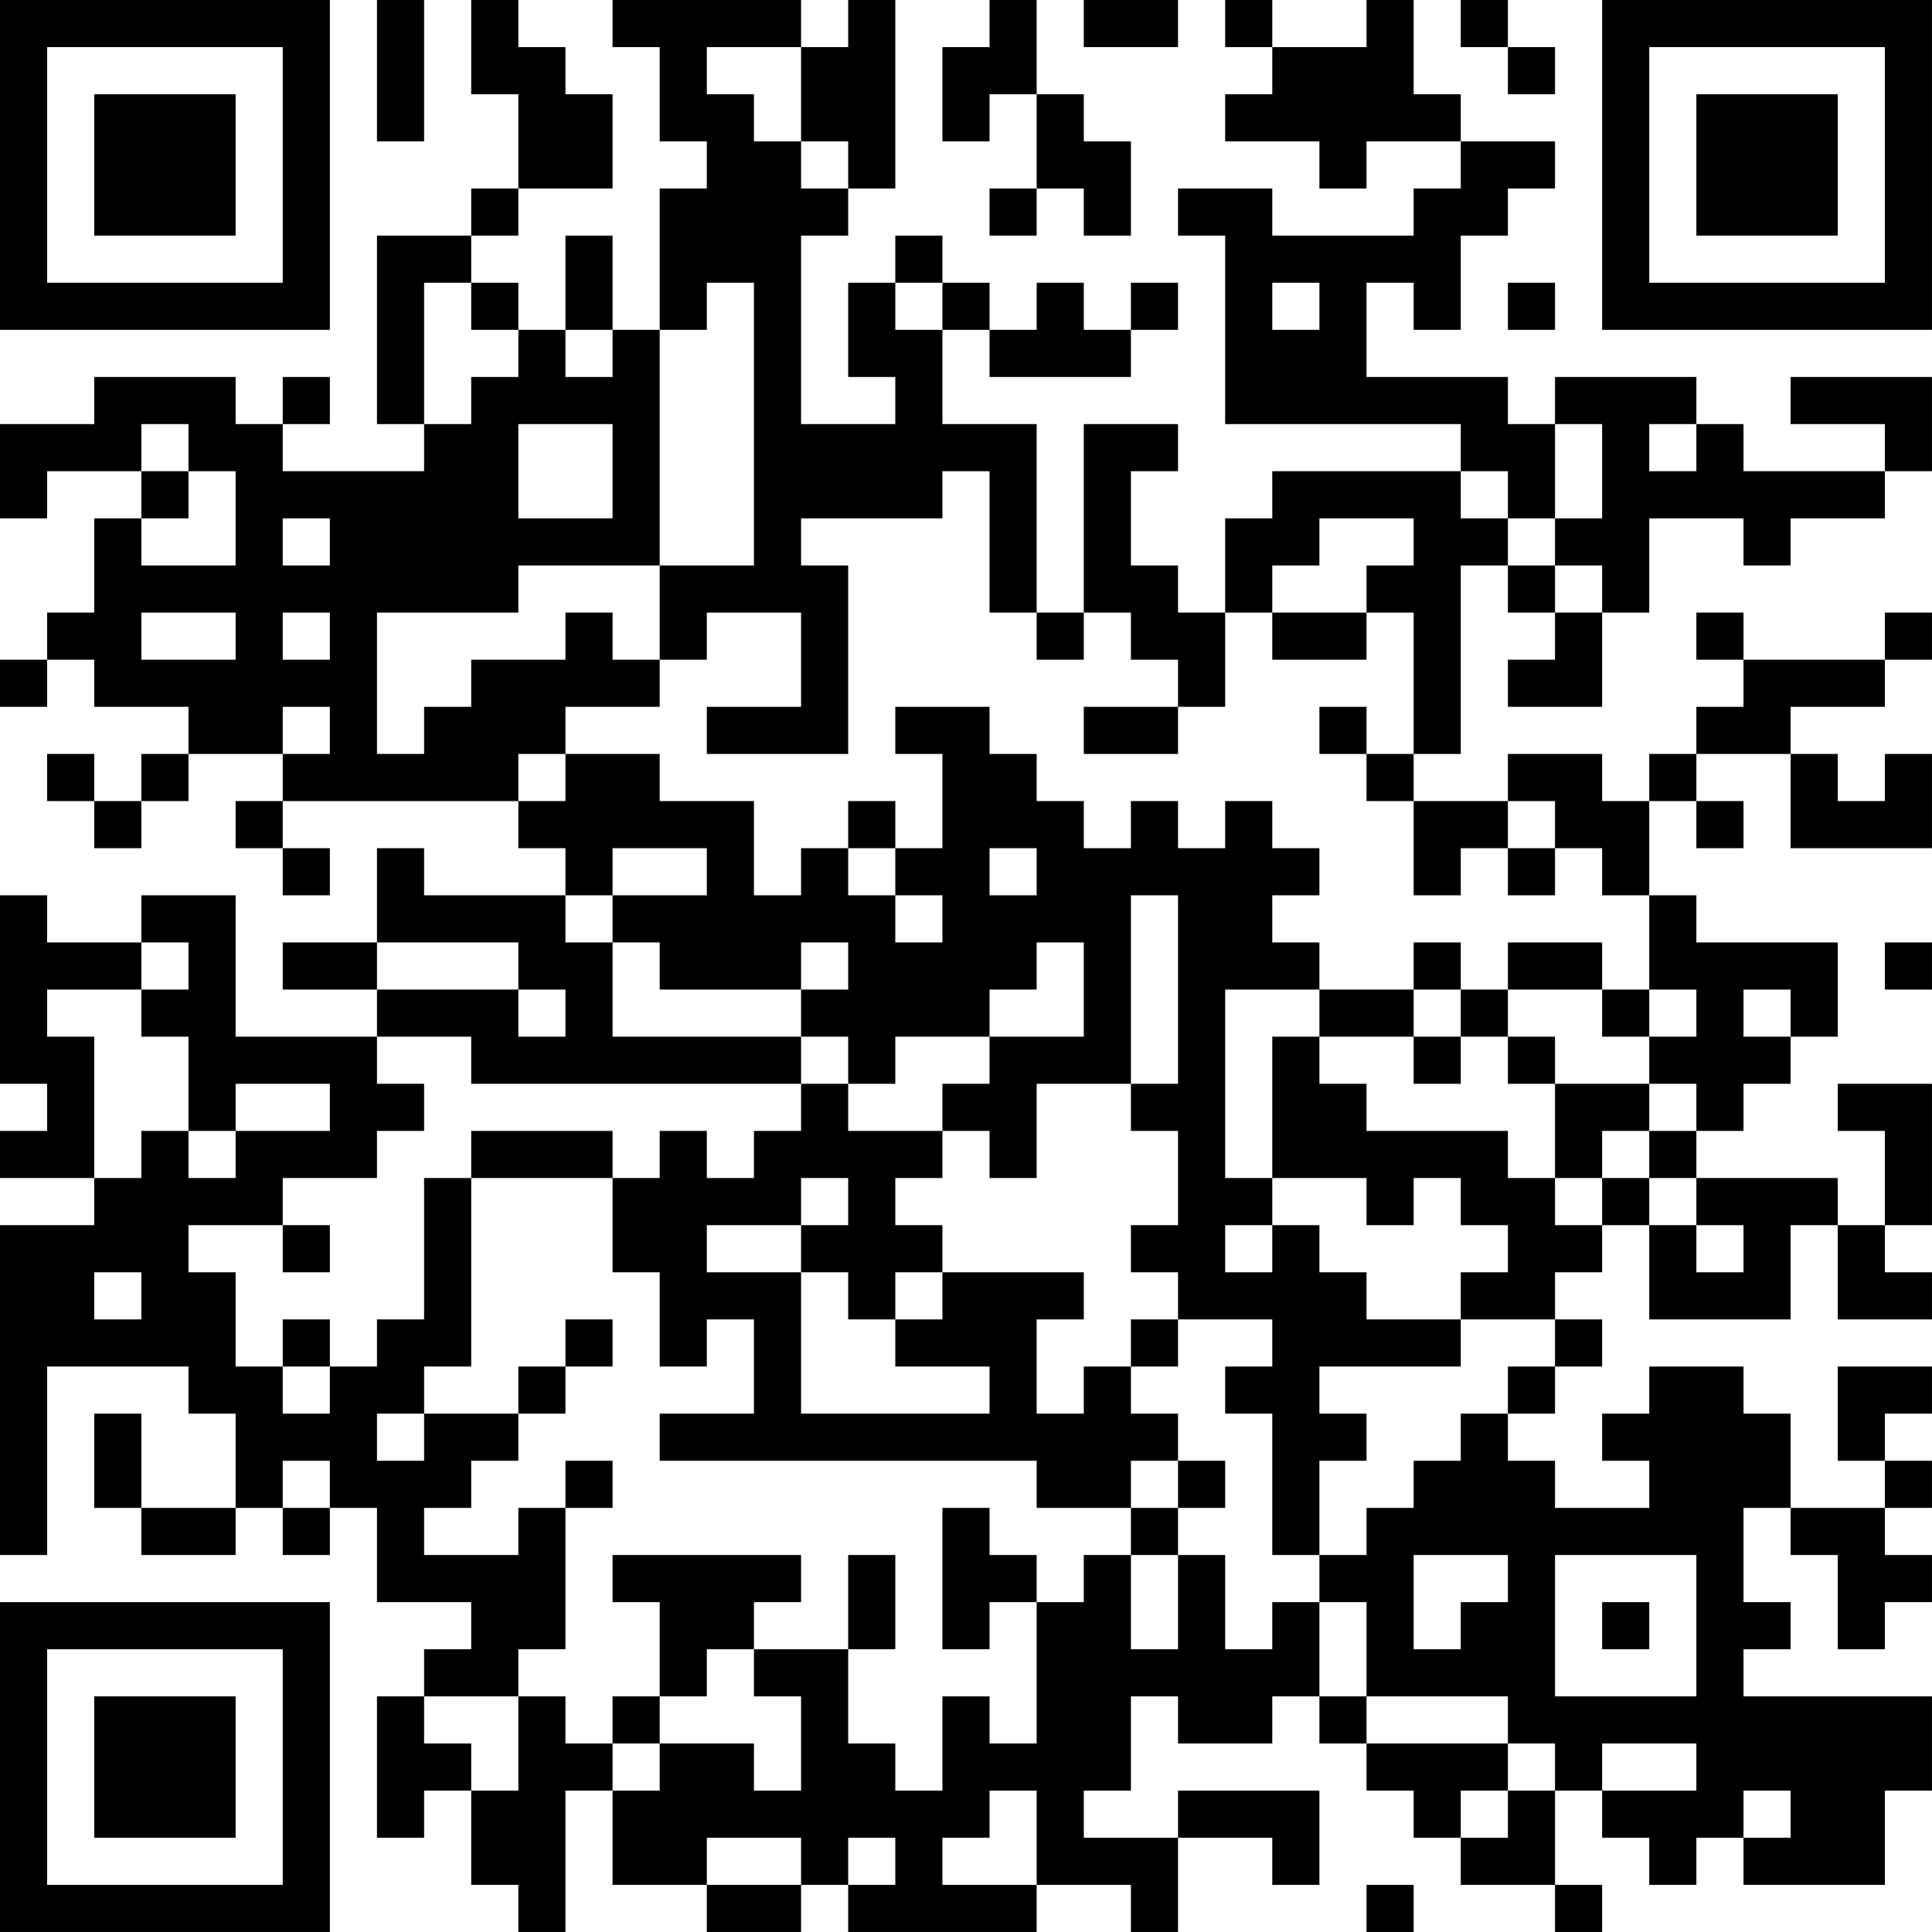 <?xml version="1.0" encoding="UTF-8"?>
<svg xmlns="http://www.w3.org/2000/svg" version="1.1" width="200" height="200" viewBox="0 0 200 200"><rect x="0" y="0" width="200" height="200" fill="#ffffff"/><g transform="scale(4.878)"><g transform="translate(0,0)"><path fill-rule="evenodd" d="M8 0L8 3L9 3L9 0ZM10 0L10 2L11 2L11 4L10 4L10 5L8 5L8 9L9 9L9 10L6 10L6 9L7 9L7 8L6 8L6 9L5 9L5 8L2 8L2 9L0 9L0 11L1 11L1 10L3 10L3 11L2 11L2 13L1 13L1 14L0 14L0 15L1 15L1 14L2 14L2 15L4 15L4 16L3 16L3 17L2 17L2 16L1 16L1 17L2 17L2 18L3 18L3 17L4 17L4 16L6 16L6 17L5 17L5 18L6 18L6 19L7 19L7 18L6 18L6 17L11 17L11 18L12 18L12 19L9 19L9 18L8 18L8 20L6 20L6 21L8 21L8 22L5 22L5 19L3 19L3 20L1 20L1 19L0 19L0 23L1 23L1 24L0 24L0 25L2 25L2 26L0 26L0 33L1 33L1 29L4 29L4 30L5 30L5 32L3 32L3 30L2 30L2 32L3 32L3 33L5 33L5 32L6 32L6 33L7 33L7 32L8 32L8 34L10 34L10 35L9 35L9 36L8 36L8 39L9 39L9 38L10 38L10 40L11 40L11 41L12 41L12 38L13 38L13 40L15 40L15 41L17 41L17 40L18 40L18 41L22 41L22 40L24 40L24 41L25 41L25 39L27 39L27 40L28 40L28 38L25 38L25 39L23 39L23 38L24 38L24 36L25 36L25 37L27 37L27 36L28 36L28 37L29 37L29 38L30 38L30 39L31 39L31 40L33 40L33 41L34 41L34 40L33 40L33 38L34 38L34 39L35 39L35 40L36 40L36 39L37 39L37 40L40 40L40 38L41 38L41 36L37 36L37 35L38 35L38 34L37 34L37 32L38 32L38 33L39 33L39 35L40 35L40 34L41 34L41 33L40 33L40 32L41 32L41 31L40 31L40 30L41 30L41 29L39 29L39 31L40 31L40 32L38 32L38 30L37 30L37 29L35 29L35 30L34 30L34 31L35 31L35 32L33 32L33 31L32 31L32 30L33 30L33 29L34 29L34 28L33 28L33 27L34 27L34 26L35 26L35 28L38 28L38 26L39 26L39 28L41 28L41 27L40 27L40 26L41 26L41 23L39 23L39 24L40 24L40 26L39 26L39 25L36 25L36 24L37 24L37 23L38 23L38 22L39 22L39 20L36 20L36 19L35 19L35 17L36 17L36 18L37 18L37 17L36 17L36 16L38 16L38 18L41 18L41 16L40 16L40 17L39 17L39 16L38 16L38 15L40 15L40 14L41 14L41 13L40 13L40 14L37 14L37 13L36 13L36 14L37 14L37 15L36 15L36 16L35 16L35 17L34 17L34 16L32 16L32 17L30 17L30 16L31 16L31 12L32 12L32 13L33 13L33 14L32 14L32 15L34 15L34 13L35 13L35 11L37 11L37 12L38 12L38 11L40 11L40 10L41 10L41 8L38 8L38 9L40 9L40 10L37 10L37 9L36 9L36 8L33 8L33 9L32 9L32 8L29 8L29 6L30 6L30 7L31 7L31 5L32 5L32 4L33 4L33 3L31 3L31 2L30 2L30 0L29 0L29 1L27 1L27 0L26 0L26 1L27 1L27 2L26 2L26 3L28 3L28 4L29 4L29 3L31 3L31 4L30 4L30 5L27 5L27 4L25 4L25 5L26 5L26 9L31 9L31 10L27 10L27 11L26 11L26 13L25 13L25 12L24 12L24 10L25 10L25 9L23 9L23 13L22 13L22 9L20 9L20 7L21 7L21 8L24 8L24 7L25 7L25 6L24 6L24 7L23 7L23 6L22 6L22 7L21 7L21 6L20 6L20 5L19 5L19 6L18 6L18 8L19 8L19 9L17 9L17 5L18 5L18 4L19 4L19 0L18 0L18 1L17 1L17 0L13 0L13 1L14 1L14 3L15 3L15 4L14 4L14 7L13 7L13 5L12 5L12 7L11 7L11 6L10 6L10 5L11 5L11 4L13 4L13 2L12 2L12 1L11 1L11 0ZM21 0L21 1L20 1L20 3L21 3L21 2L22 2L22 4L21 4L21 5L22 5L22 4L23 4L23 5L24 5L24 3L23 3L23 2L22 2L22 0ZM23 0L23 1L25 1L25 0ZM31 0L31 1L32 1L32 2L33 2L33 1L32 1L32 0ZM15 1L15 2L16 2L16 3L17 3L17 4L18 4L18 3L17 3L17 1ZM9 6L9 9L10 9L10 8L11 8L11 7L10 7L10 6ZM15 6L15 7L14 7L14 12L11 12L11 13L8 13L8 16L9 16L9 15L10 15L10 14L12 14L12 13L13 13L13 14L14 14L14 15L12 15L12 16L11 16L11 17L12 17L12 16L14 16L14 17L16 17L16 19L17 19L17 18L18 18L18 19L19 19L19 20L20 20L20 19L19 19L19 18L20 18L20 16L19 16L19 15L21 15L21 16L22 16L22 17L23 17L23 18L24 18L24 17L25 17L25 18L26 18L26 17L27 17L27 18L28 18L28 19L27 19L27 20L28 20L28 21L26 21L26 25L27 25L27 26L26 26L26 27L27 27L27 26L28 26L28 27L29 27L29 28L31 28L31 29L28 29L28 30L29 30L29 31L28 31L28 33L27 33L27 30L26 30L26 29L27 29L27 28L25 28L25 27L24 27L24 26L25 26L25 24L24 24L24 23L25 23L25 19L24 19L24 23L22 23L22 25L21 25L21 24L20 24L20 23L21 23L21 22L23 22L23 20L22 20L22 21L21 21L21 22L19 22L19 23L18 23L18 22L17 22L17 21L18 21L18 20L17 20L17 21L14 21L14 20L13 20L13 19L15 19L15 18L13 18L13 19L12 19L12 20L13 20L13 22L17 22L17 23L10 23L10 22L8 22L8 23L9 23L9 24L8 24L8 25L6 25L6 26L4 26L4 27L5 27L5 29L6 29L6 30L7 30L7 29L8 29L8 28L9 28L9 25L10 25L10 29L9 29L9 30L8 30L8 31L9 31L9 30L11 30L11 31L10 31L10 32L9 32L9 33L11 33L11 32L12 32L12 35L11 35L11 36L9 36L9 37L10 37L10 38L11 38L11 36L12 36L12 37L13 37L13 38L14 38L14 37L16 37L16 38L17 38L17 36L16 36L16 35L18 35L18 37L19 37L19 38L20 38L20 36L21 36L21 37L22 37L22 34L23 34L23 33L24 33L24 35L25 35L25 33L26 33L26 35L27 35L27 34L28 34L28 36L29 36L29 37L32 37L32 38L31 38L31 39L32 39L32 38L33 38L33 37L32 37L32 36L29 36L29 34L28 34L28 33L29 33L29 32L30 32L30 31L31 31L31 30L32 30L32 29L33 29L33 28L31 28L31 27L32 27L32 26L31 26L31 25L30 25L30 26L29 26L29 25L27 25L27 22L28 22L28 23L29 23L29 24L32 24L32 25L33 25L33 26L34 26L34 25L35 25L35 26L36 26L36 27L37 27L37 26L36 26L36 25L35 25L35 24L36 24L36 23L35 23L35 22L36 22L36 21L35 21L35 19L34 19L34 18L33 18L33 17L32 17L32 18L31 18L31 19L30 19L30 17L29 17L29 16L30 16L30 13L29 13L29 12L30 12L30 11L28 11L28 12L27 12L27 13L26 13L26 15L25 15L25 14L24 14L24 13L23 13L23 14L22 14L22 13L21 13L21 10L20 10L20 11L17 11L17 12L18 12L18 16L15 16L15 15L17 15L17 13L15 13L15 14L14 14L14 12L16 12L16 6ZM19 6L19 7L20 7L20 6ZM27 6L27 7L28 7L28 6ZM32 6L32 7L33 7L33 6ZM12 7L12 8L13 8L13 7ZM3 9L3 10L4 10L4 11L3 11L3 12L5 12L5 10L4 10L4 9ZM11 9L11 11L13 11L13 9ZM33 9L33 11L32 11L32 10L31 10L31 11L32 11L32 12L33 12L33 13L34 13L34 12L33 12L33 11L34 11L34 9ZM35 9L35 10L36 10L36 9ZM6 11L6 12L7 12L7 11ZM3 13L3 14L5 14L5 13ZM6 13L6 14L7 14L7 13ZM27 13L27 14L29 14L29 13ZM6 15L6 16L7 16L7 15ZM23 15L23 16L25 16L25 15ZM28 15L28 16L29 16L29 15ZM18 17L18 18L19 18L19 17ZM21 18L21 19L22 19L22 18ZM32 18L32 19L33 19L33 18ZM3 20L3 21L1 21L1 22L2 22L2 25L3 25L3 24L4 24L4 25L5 25L5 24L7 24L7 23L5 23L5 24L4 24L4 22L3 22L3 21L4 21L4 20ZM8 20L8 21L11 21L11 22L12 22L12 21L11 21L11 20ZM30 20L30 21L28 21L28 22L30 22L30 23L31 23L31 22L32 22L32 23L33 23L33 25L34 25L34 24L35 24L35 23L33 23L33 22L32 22L32 21L34 21L34 22L35 22L35 21L34 21L34 20L32 20L32 21L31 21L31 20ZM40 20L40 21L41 21L41 20ZM30 21L30 22L31 22L31 21ZM37 21L37 22L38 22L38 21ZM17 23L17 24L16 24L16 25L15 25L15 24L14 24L14 25L13 25L13 24L10 24L10 25L13 25L13 27L14 27L14 29L15 29L15 28L16 28L16 30L14 30L14 31L22 31L22 32L24 32L24 33L25 33L25 32L26 32L26 31L25 31L25 30L24 30L24 29L25 29L25 28L24 28L24 29L23 29L23 30L22 30L22 28L23 28L23 27L20 27L20 26L19 26L19 25L20 25L20 24L18 24L18 23ZM17 25L17 26L15 26L15 27L17 27L17 30L21 30L21 29L19 29L19 28L20 28L20 27L19 27L19 28L18 28L18 27L17 27L17 26L18 26L18 25ZM6 26L6 27L7 27L7 26ZM2 27L2 28L3 28L3 27ZM6 28L6 29L7 29L7 28ZM12 28L12 29L11 29L11 30L12 30L12 29L13 29L13 28ZM6 31L6 32L7 32L7 31ZM12 31L12 32L13 32L13 31ZM24 31L24 32L25 32L25 31ZM20 32L20 35L21 35L21 34L22 34L22 33L21 33L21 32ZM13 33L13 34L14 34L14 36L13 36L13 37L14 37L14 36L15 36L15 35L16 35L16 34L17 34L17 33ZM18 33L18 35L19 35L19 33ZM30 33L30 35L31 35L31 34L32 34L32 33ZM33 33L33 36L36 36L36 33ZM34 34L34 35L35 35L35 34ZM34 37L34 38L36 38L36 37ZM21 38L21 39L20 39L20 40L22 40L22 38ZM37 38L37 39L38 39L38 38ZM15 39L15 40L17 40L17 39ZM18 39L18 40L19 40L19 39ZM29 40L29 41L30 41L30 40ZM0 0L0 7L7 7L7 0ZM1 1L1 6L6 6L6 1ZM2 2L2 5L5 5L5 2ZM34 0L34 7L41 7L41 0ZM35 1L35 6L40 6L40 1ZM36 2L36 5L39 5L39 2ZM0 34L0 41L7 41L7 34ZM1 35L1 40L6 40L6 35ZM2 36L2 39L5 39L5 36Z" fill="#000000"/></g></g></svg>

